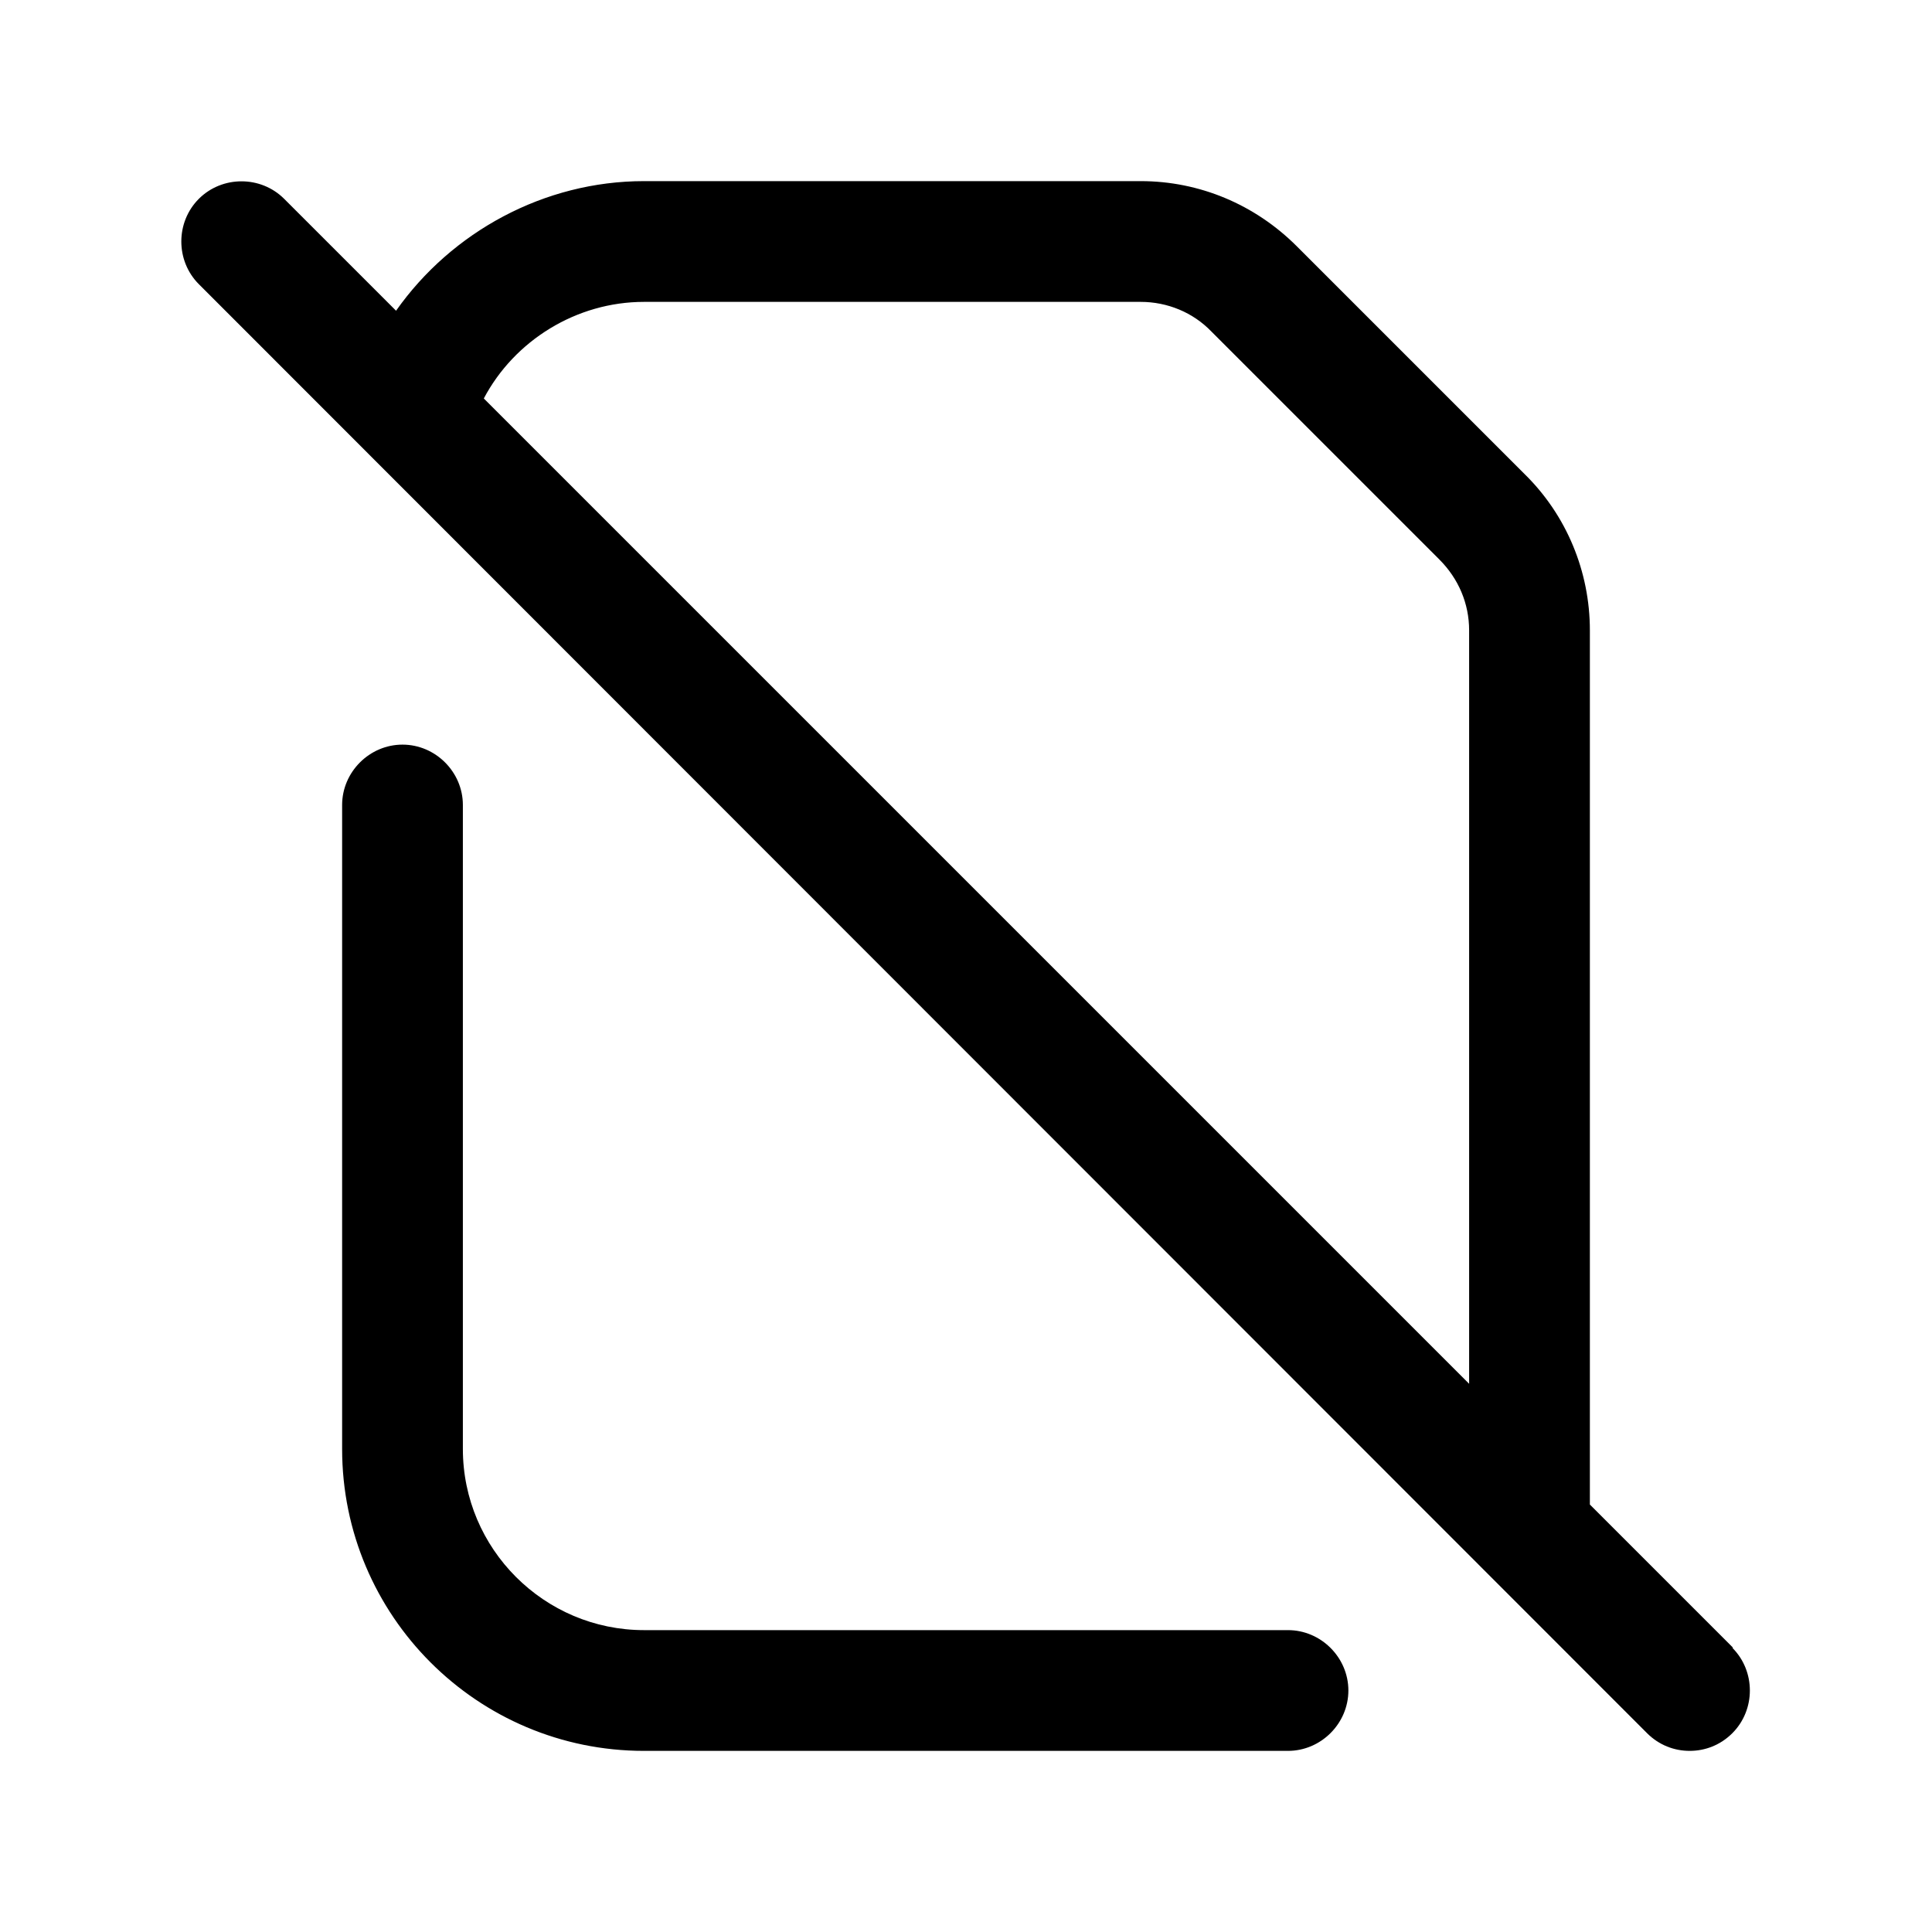 <svg width="24" height="24" viewBox="0 0 24 24" fill="none" xmlns="http://www.w3.org/2000/svg">
<path d="M16 20.25H8C6.76 20.25 5.75 19.24 5.75 18V10C5.75 9.59 5.41 9.25 5 9.25C4.59 9.25 4.25 9.59 4.25 10V18C4.25 20.07 5.93 21.75 8 21.75H16C16.41 21.75 16.75 21.41 16.75 21C16.75 20.59 16.41 20.25 16 20.25Z" fill="black"/>
<path d="M21.53 20.47L19.75 18.69V7.83C19.75 7.1 19.46 6.4 18.94 5.89L16.11 3.06C15.59 2.54 14.9 2.25 14.17 2.25H8C6.76 2.25 5.61 2.88 4.92 3.86L3.53 2.47C3.24 2.18 2.76 2.18 2.47 2.47C2.18 2.76 2.18 3.24 2.47 3.53L20.46 21.53C20.61 21.68 20.8 21.75 20.99 21.75C21.18 21.75 21.37 21.68 21.52 21.53C21.81 21.24 21.81 20.76 21.52 20.47H21.53ZM8 3.75H14.17C14.5 3.75 14.82 3.88 15.05 4.12L17.88 6.95C18.12 7.19 18.25 7.5 18.25 7.83V17.19L6.01 4.95C6.39 4.23 7.16 3.75 8 3.75Z" fill="black"/>
</svg>

